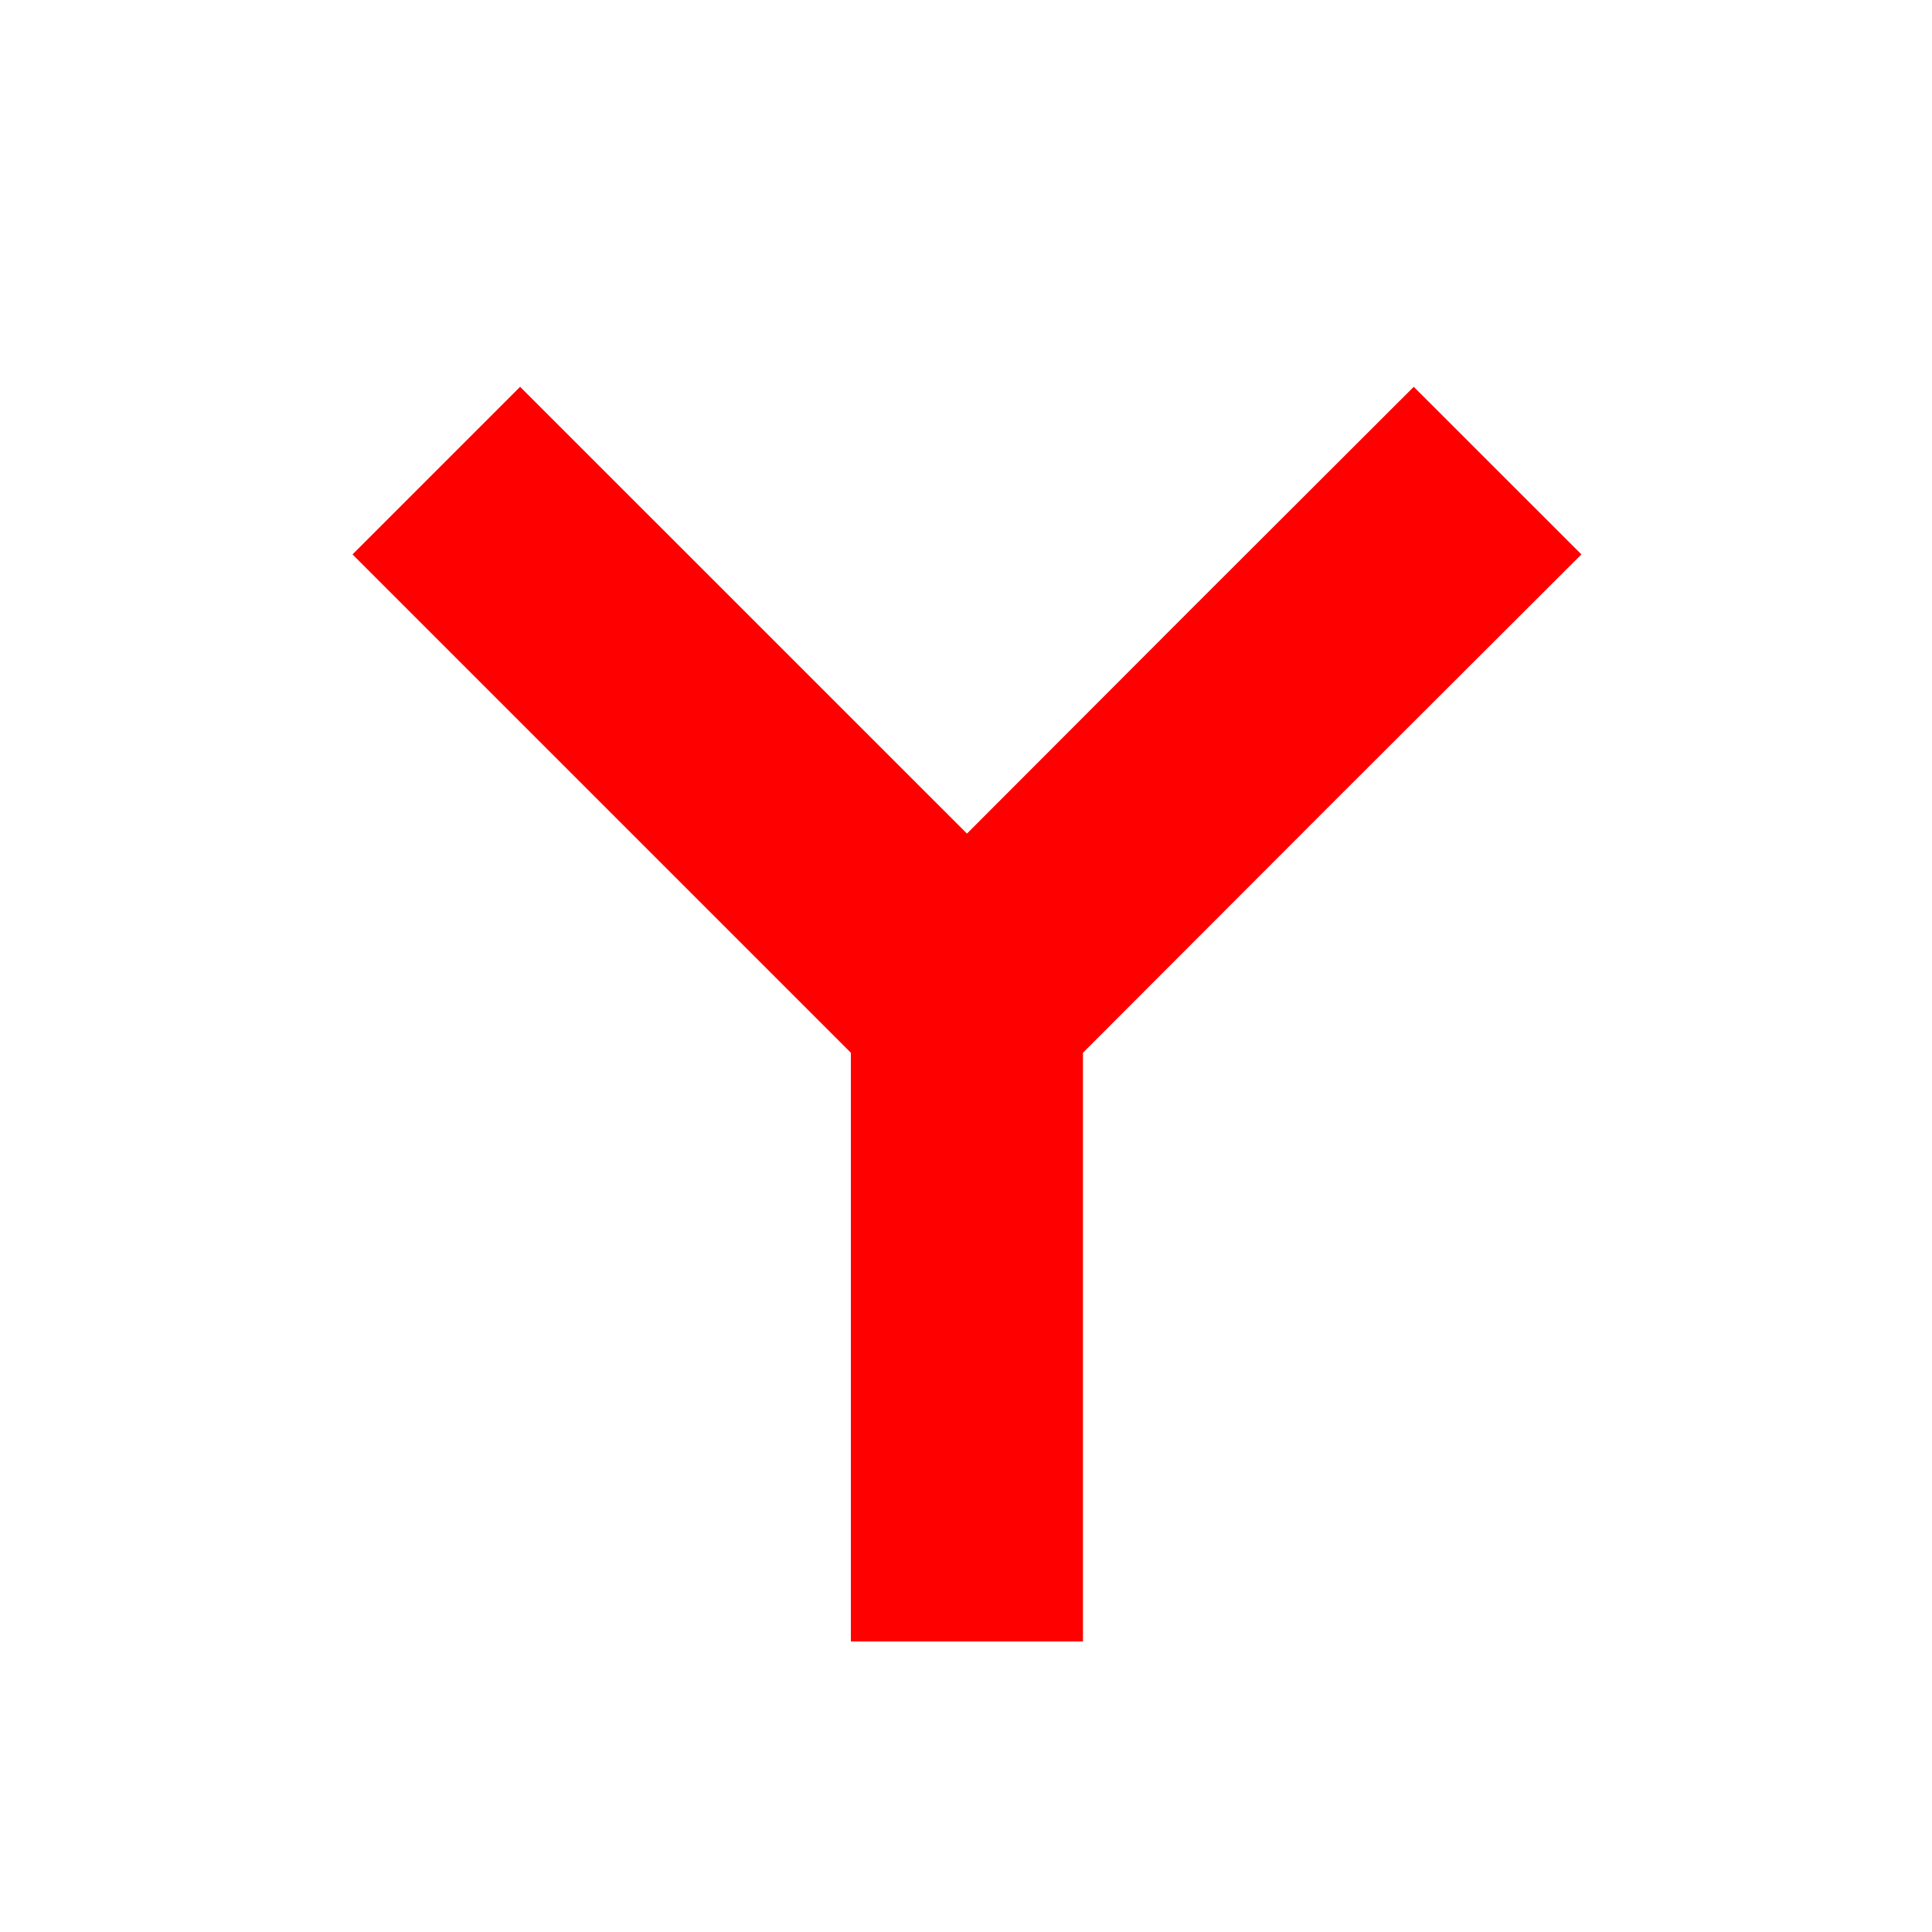<?xml version="1.0" encoding="UTF-8"?>
<svg xmlns="http://www.w3.org/2000/svg" width="24px" fill="red" height="24px" viewBox="0 0 24 24" version="1.1">
    <g id="surface1">
        <path d="M 5.414 5.852 L 4.379 6.887 L 10.57 13.078 L 10.57 20.391 L 13.453 20.391 L 13.453 13.078 L 16.547 9.98 L 19.645 6.887 L 17.562 4.805 L 14.785 7.578 L 12.012 10.355 L 6.461 4.805 Z M 5.414 5.852 "/>
    </g>
</svg>
